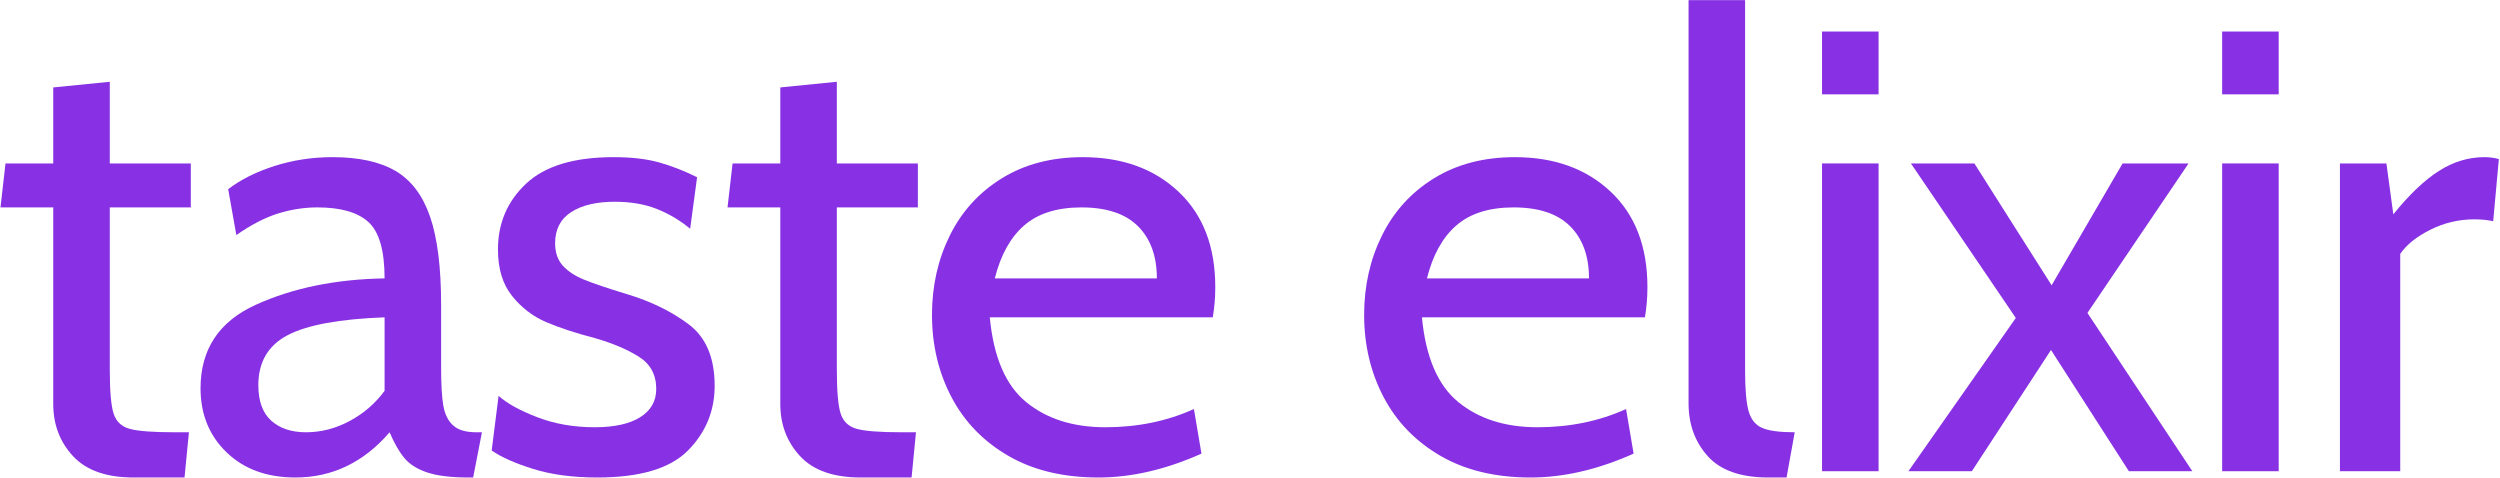 <svg xmlns="http://www.w3.org/2000/svg" viewBox="0 0 100 19.107" xmlns:xlink="http://www.w3.org/1999/xlink" version="1.1"  ><g transform="translate(50 0) scale(0.191)" id="logotypeSvgTemplate"><g fill="#8830E3"><g transform="translate(-264.046 98.684) scale(1.827)" fill="#8830E3"><g id="line1" fill="#8830E3"><path d="M9.612-1.728C11.124-0.096 13.440 0.720 16.560 0.720L22.392 0.720L22.896-4.464L21.240-4.464C18.744-4.464 17.028-4.596 16.092-4.860C15.156-5.124 14.544-5.712 14.256-6.624C13.968-7.536 13.824-9.216 13.824-11.664L13.824-30.240L23.112-30.240L23.112-35.280L13.824-35.280L13.824-44.640L7.344-43.992L7.344-35.280L1.872-35.280L1.296-30.240L7.344-30.240L7.344-7.704C7.344-5.352 8.100-3.360 9.612-1.728Z"></path><path d="M27.216-2.160C29.208-0.240 31.836 0.720 35.100 0.720C39.324 0.720 42.924-1.008 45.900-4.464C46.428-3.216 46.992-2.232 47.592-1.512C48.192-0.792 49.068-0.240 50.220 0.144C51.372 0.528 52.956 0.720 54.972 0.720L55.476 0.720L56.484-4.464L55.836-4.464C54.636-4.464 53.748-4.728 53.172-5.256C52.596-5.784 52.224-6.540 52.056-7.524C51.888-8.508 51.804-9.960 51.804-11.880L51.804-19.080C51.804-23.352 51.384-26.712 50.544-29.160C49.704-31.608 48.384-33.360 46.584-34.416C44.784-35.472 42.372-36.000 39.348-36.000C37.044-36.000 34.836-35.664 32.724-34.992C30.612-34.320 28.836-33.432 27.396-32.328L28.332-27.072C30.060-28.272 31.668-29.100 33.156-29.556C34.644-30.012 36.132-30.240 37.620-30.240C40.308-30.240 42.264-29.676 43.488-28.548C44.712-27.420 45.324-25.272 45.324-22.104C39.708-22.008 34.788-21.000 30.564-19.080C26.340-17.160 24.228-13.968 24.228-9.504C24.228-6.528 25.224-4.080 27.216-2.160ZM41.328-5.760C39.720-4.896 38.052-4.464 36.324-4.464C34.644-4.464 33.312-4.908 32.328-5.796C31.344-6.684 30.852-8.040 30.852-9.864C30.852-12.504 31.968-14.412 34.200-15.588C36.432-16.764 40.140-17.448 45.324-17.640L45.324-9.216C44.268-7.776 42.936-6.624 41.328-5.760Z"></path><path d="M62.388-0.252C64.476 0.396 66.912 0.720 69.696 0.720C74.592 0.720 78.060-0.312 80.100-2.376C82.140-4.440 83.160-6.912 83.160-9.792C83.160-13.008 82.164-15.360 80.172-16.848C78.180-18.336 75.816-19.488 73.080-20.304C70.872-20.976 69.240-21.528 68.184-21.960C67.128-22.392 66.312-22.932 65.736-23.580C65.160-24.228 64.872-25.080 64.872-26.136C64.872-27.720 65.484-28.908 66.708-29.700C67.932-30.492 69.600-30.888 71.712-30.888C73.536-30.888 75.144-30.612 76.536-30.060C77.928-29.508 79.200-28.752 80.352-27.792L81.144-33.696C79.704-34.416 78.264-34.980 76.824-35.388C75.384-35.796 73.632-36.000 71.568-36.000C67.056-36.000 63.720-34.992 61.560-32.976C59.400-30.960 58.320-28.440 58.320-25.416C58.320-23.208 58.860-21.432 59.940-20.088C61.020-18.744 62.316-17.748 63.828-17.100C65.340-16.452 67.200-15.840 69.408-15.264C71.424-14.688 73.104-13.980 74.448-13.140C75.792-12.300 76.464-11.064 76.464-9.432C76.464-8.040 75.852-6.960 74.628-6.192C73.404-5.424 71.664-5.040 69.408-5.040C67.008-5.040 64.812-5.424 62.820-6.192C60.828-6.960 59.352-7.776 58.392-8.640L57.600-2.376C58.704-1.608 60.300-0.900 62.388-0.252Z"></path><path d="M92.952-1.728C94.464-0.096 96.780 0.720 99.900 0.720L105.732 0.720L106.236-4.464L104.580-4.464C102.084-4.464 100.368-4.596 99.432-4.860C98.496-5.124 97.884-5.712 97.596-6.624C97.308-7.536 97.164-9.216 97.164-11.664L97.164-30.240L106.452-30.240L106.452-35.280L97.164-35.280L97.164-44.640L90.684-43.992L90.684-35.280L85.212-35.280L84.636-30.240L90.684-30.240L90.684-7.704C90.684-5.352 91.440-3.360 92.952-1.728Z"></path><path d="M116.820-1.764C119.676-0.108 123.120 0.720 127.152 0.720C130.944 0.720 134.880-0.192 138.960-2.016L138.096-7.128C135.024-5.736 131.640-5.040 127.944-5.040C124.248-5.040 121.224-6.000 118.872-7.920C116.520-9.840 115.128-13.080 114.696-17.640L140.256-17.640C140.448-18.744 140.544-19.896 140.544-21.096C140.544-25.752 139.140-29.400 136.332-32.040C133.524-34.680 129.864-36.000 125.352-36.000C121.800-36.000 118.716-35.196 116.100-33.588C113.484-31.980 111.492-29.796 110.124-27.036C108.756-24.276 108.072-21.240 108.072-17.928C108.072-14.472 108.816-11.328 110.304-8.496C111.792-5.664 113.964-3.420 116.820-1.764ZM133.848-22.104L115.272-22.104C115.944-24.792 117.072-26.820 118.656-28.188C120.240-29.556 122.424-30.240 125.208-30.240C128.088-30.240 130.248-29.520 131.688-28.080C133.128-26.640 133.848-24.648 133.848-22.104Z"></path><path d=""></path><path d="M166.356-1.764C169.212-0.108 172.656 0.720 176.688 0.720C180.480 0.720 184.416-0.192 188.496-2.016L187.632-7.128C184.560-5.736 181.176-5.040 177.480-5.040C173.784-5.040 170.760-6.000 168.408-7.920C166.056-9.840 164.664-13.080 164.232-17.640L189.792-17.640C189.984-18.744 190.080-19.896 190.080-21.096C190.080-25.752 188.676-29.400 185.868-32.040C183.060-34.680 179.400-36.000 174.888-36.000C171.336-36.000 168.252-35.196 165.636-33.588C163.020-31.980 161.028-29.796 159.660-27.036C158.292-24.276 157.608-21.240 157.608-17.928C157.608-14.472 158.352-11.328 159.840-8.496C161.328-5.664 163.500-3.420 166.356-1.764ZM183.384-22.104L164.808-22.104C165.480-24.792 166.608-26.820 168.192-28.188C169.776-29.556 171.960-30.240 174.744-30.240C177.624-30.240 179.784-29.520 181.224-28.080C182.664-26.640 183.384-24.648 183.384-22.104Z"></path><path d="M196.992-1.728C198.456-0.096 200.772 0.720 203.940 0.720L206.028 0.720L206.964-4.464C205.236-4.464 203.988-4.632 203.220-4.968C202.452-5.304 201.936-5.952 201.672-6.912C201.408-7.872 201.276-9.408 201.276-11.520L201.276-54.000L194.796-54.000L194.796-7.776C194.796-5.376 195.528-3.360 196.992-1.728Z"></path><path d="M210.096-50.400L210.096-43.200L216.576-43.200L216.576-50.400ZM210.096-35.280L210.096 0L216.576 0L216.576-35.280Z"></path><path d="M232.308-17.568L219.996 0L227.268 0L236.340-13.896L245.268 0L252.540 0L240.516-18.144L252.108-35.280L244.548-35.280L236.412-21.312L227.556-35.280L220.284-35.280Z"></path><path d="M255.960-50.400L255.960-43.200L262.440-43.200L262.440-50.400ZM255.960-35.280L255.960 0L262.440 0L262.440-35.280Z"></path><path d="M269.460-35.280L269.460 0L276.372 0L276.372-24.912C277.092-25.968 278.244-26.892 279.828-27.684C281.412-28.476 283.092-28.872 284.868-28.872C285.684-28.872 286.404-28.800 287.028-28.656L287.676-35.784C287.148-35.928 286.596-36.000 286.020-36.000C284.196-36.000 282.456-35.472 280.800-34.416C279.144-33.360 277.404-31.704 275.580-29.448L274.788-35.280Z"></path></g></g></g></g></svg>